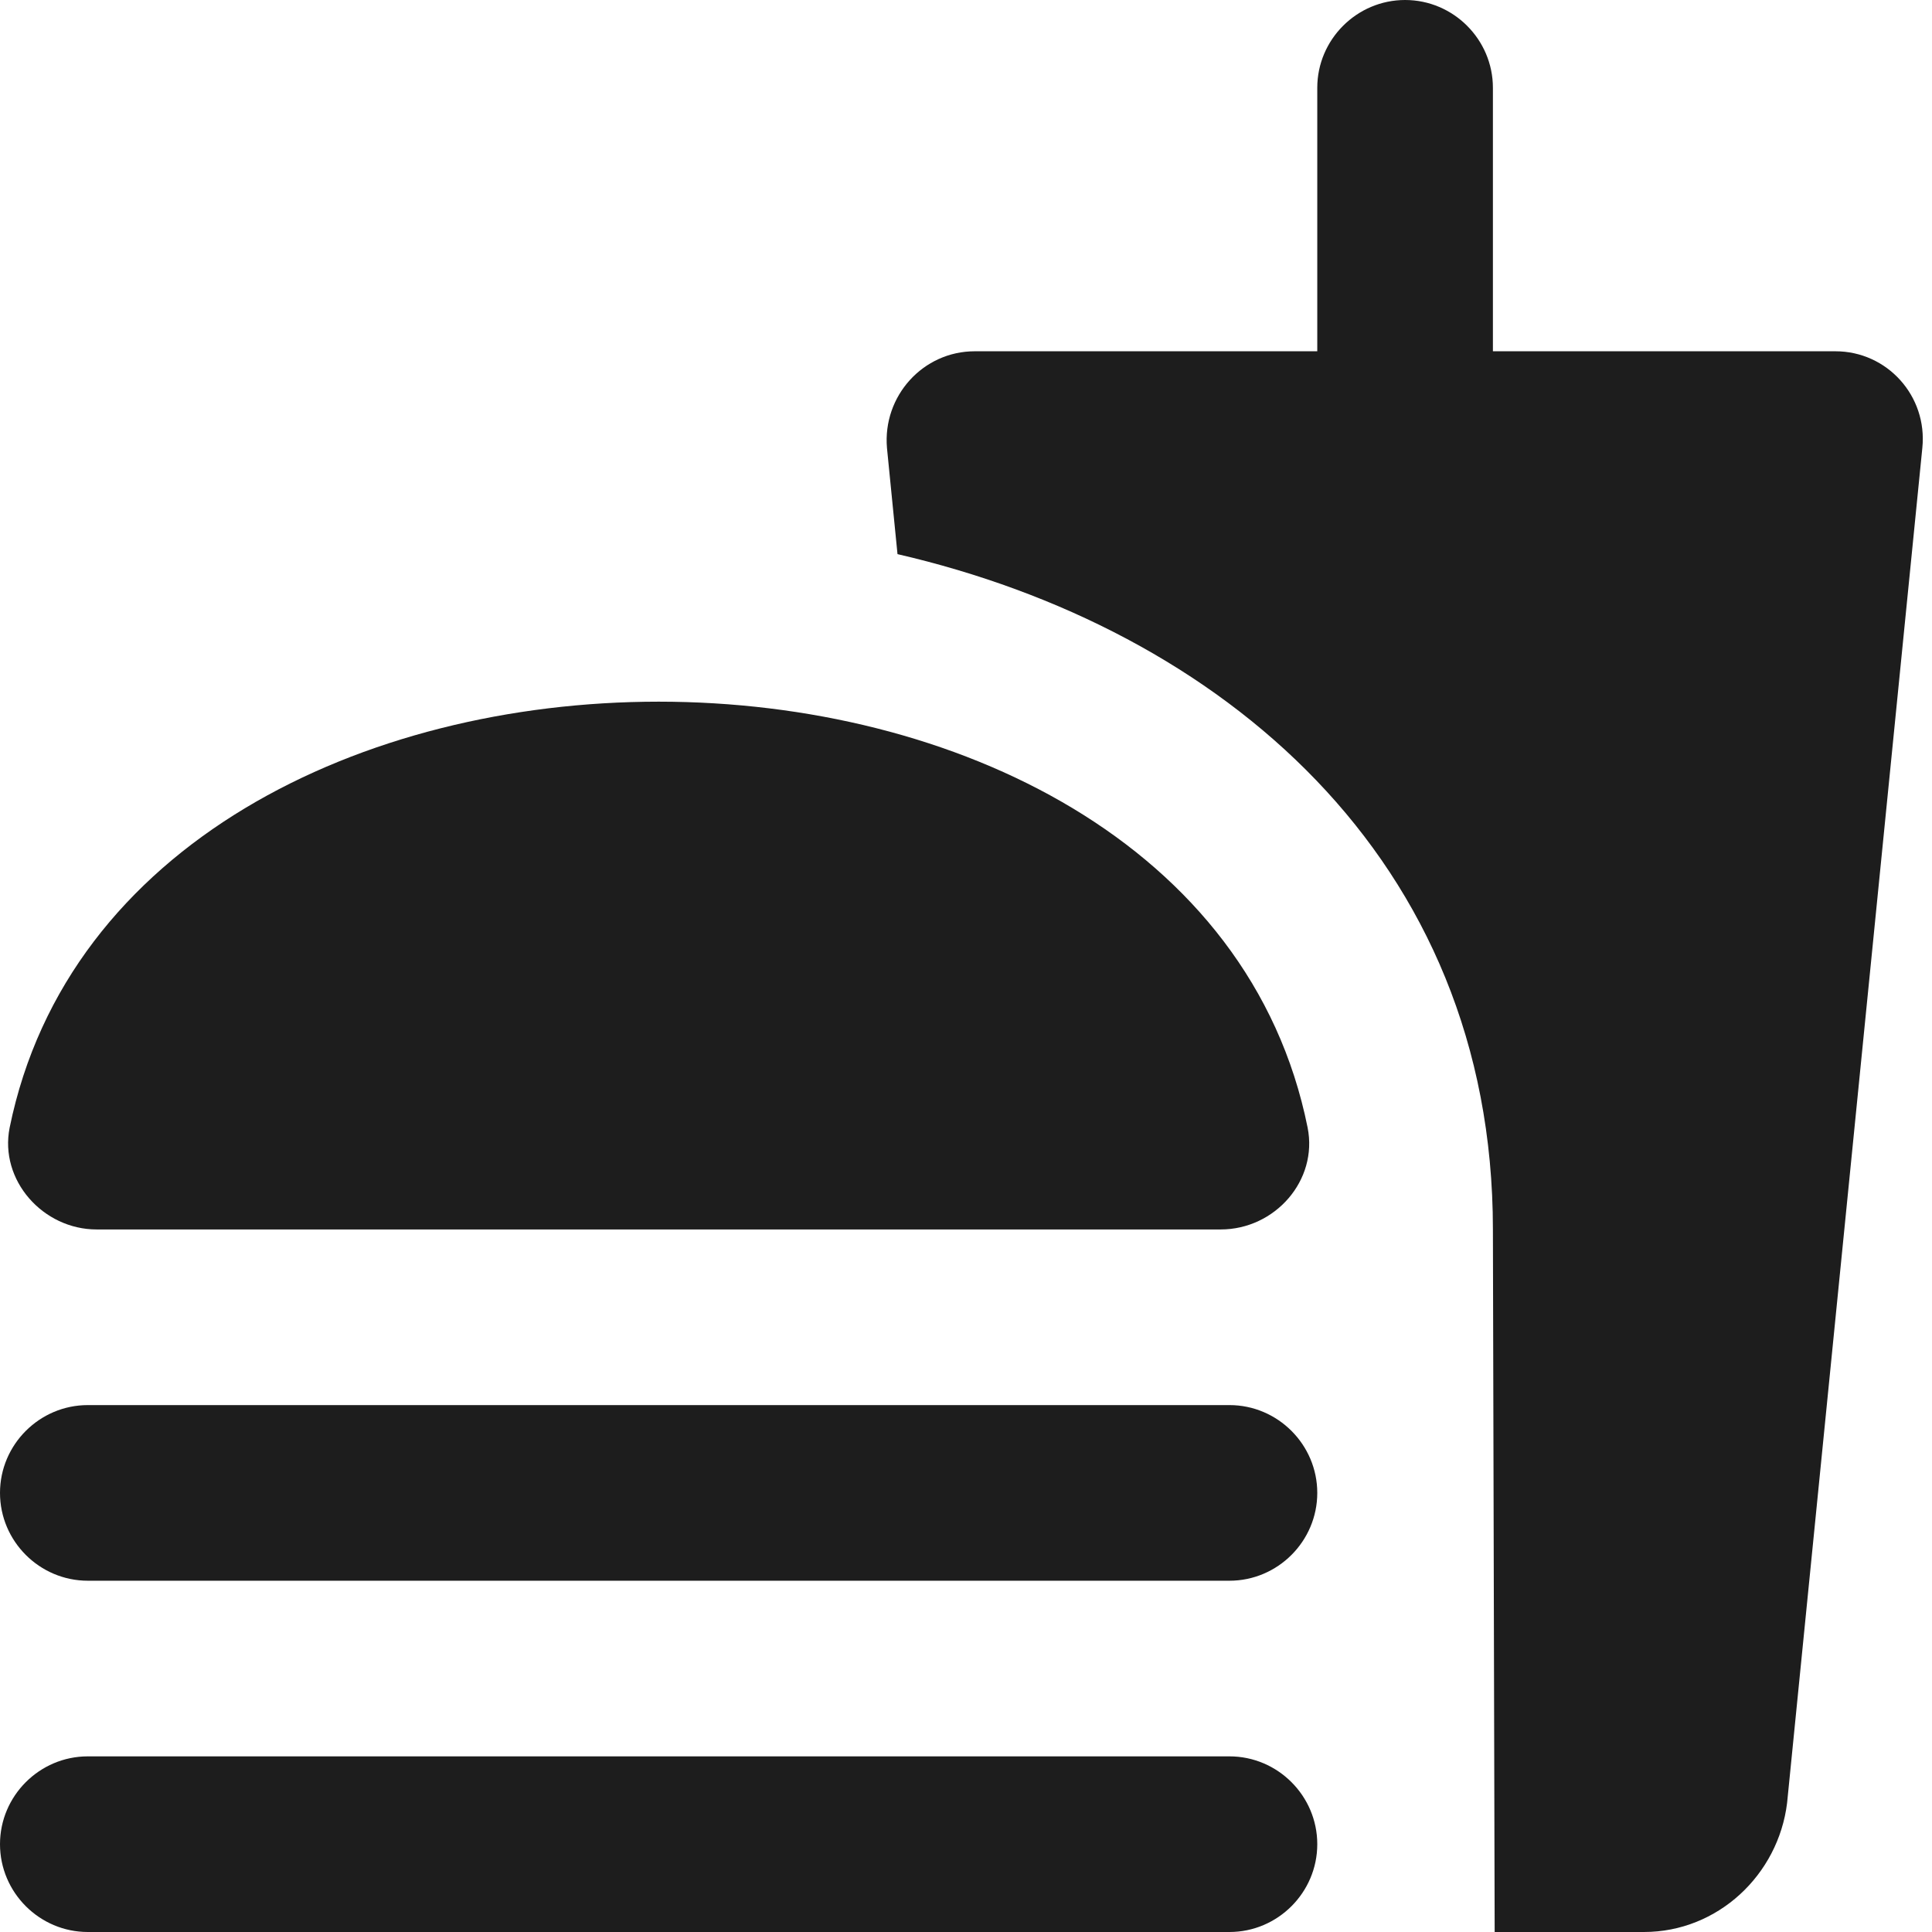<?xml version="1.0" encoding="UTF-8"?>
<svg width="22px" height="22px" viewBox="0 0 22 22" version="1.1" xmlns="http://www.w3.org/2000/svg" xmlns:xlink="http://www.w3.org/1999/xlink">
    <!-- Generator: Sketch 52.5 (67469) - http://www.bohemiancoding.com/sketch -->
    <title>fastfood</title>
    <desc>Created with Sketch.</desc>
    <g id="Icons" stroke="none" stroke-width="1" fill="none" fill-rule="evenodd">
        <g id="Rounded" transform="translate(-475, -3167)">
            <g id="Maps" transform="translate(100, 3068)">
                <g id="-Round-/-Maps-/-fastfood" transform="translate(374, 98)">
                    <g>
                        <polygon id="Path" points="0 0 24 0 24 24 0 24"></polygon>
                        <path d="M21.9,5 L18,5 L18,2 C18,1.45 17.55,1 17,1 C16.45,1 16,1.45 16,2 L16,5 L12.1,5 C11.51,5 11.05,5.51 11.1,6.1 L11.22,7.31 C14.9,8.16 18,10.77 18,15 L18.02,23 L19.72,23 C20.56,23 21.25,22.35 21.35,21.53 L22.89,6.1 C22.95,5.51 22.49,5 21.9,5 Z M15,21 L2,21 C1.45,21 1,21.45 1,22 C1,22.55 1.45,23 2,23 L15,23 C15.55,23 16,22.55 16,22 C16,21.45 15.55,21 15,21 Z M2.1,15 L14.9,15 C15.52,15 16.01,14.44 15.89,13.84 C15.24,10.61 11.87,8.99 8.5,8.99 C5.13,8.99 1.77,10.61 1.11,13.84 C0.99,14.44 1.49,15 2.1,15 Z M15,17 L2,17 C1.45,17 1,17.45 1,18 C1,18.55 1.45,19 2,19 L15,19 C15.55,19 16,18.55 16,18 C16,17.45 15.55,17 15,17 Z" id="🔹-Icon-Color" fill="#1D1D1D"></path>
                    </g>
                </g>
            </g>
        </g>
    </g>
</svg>